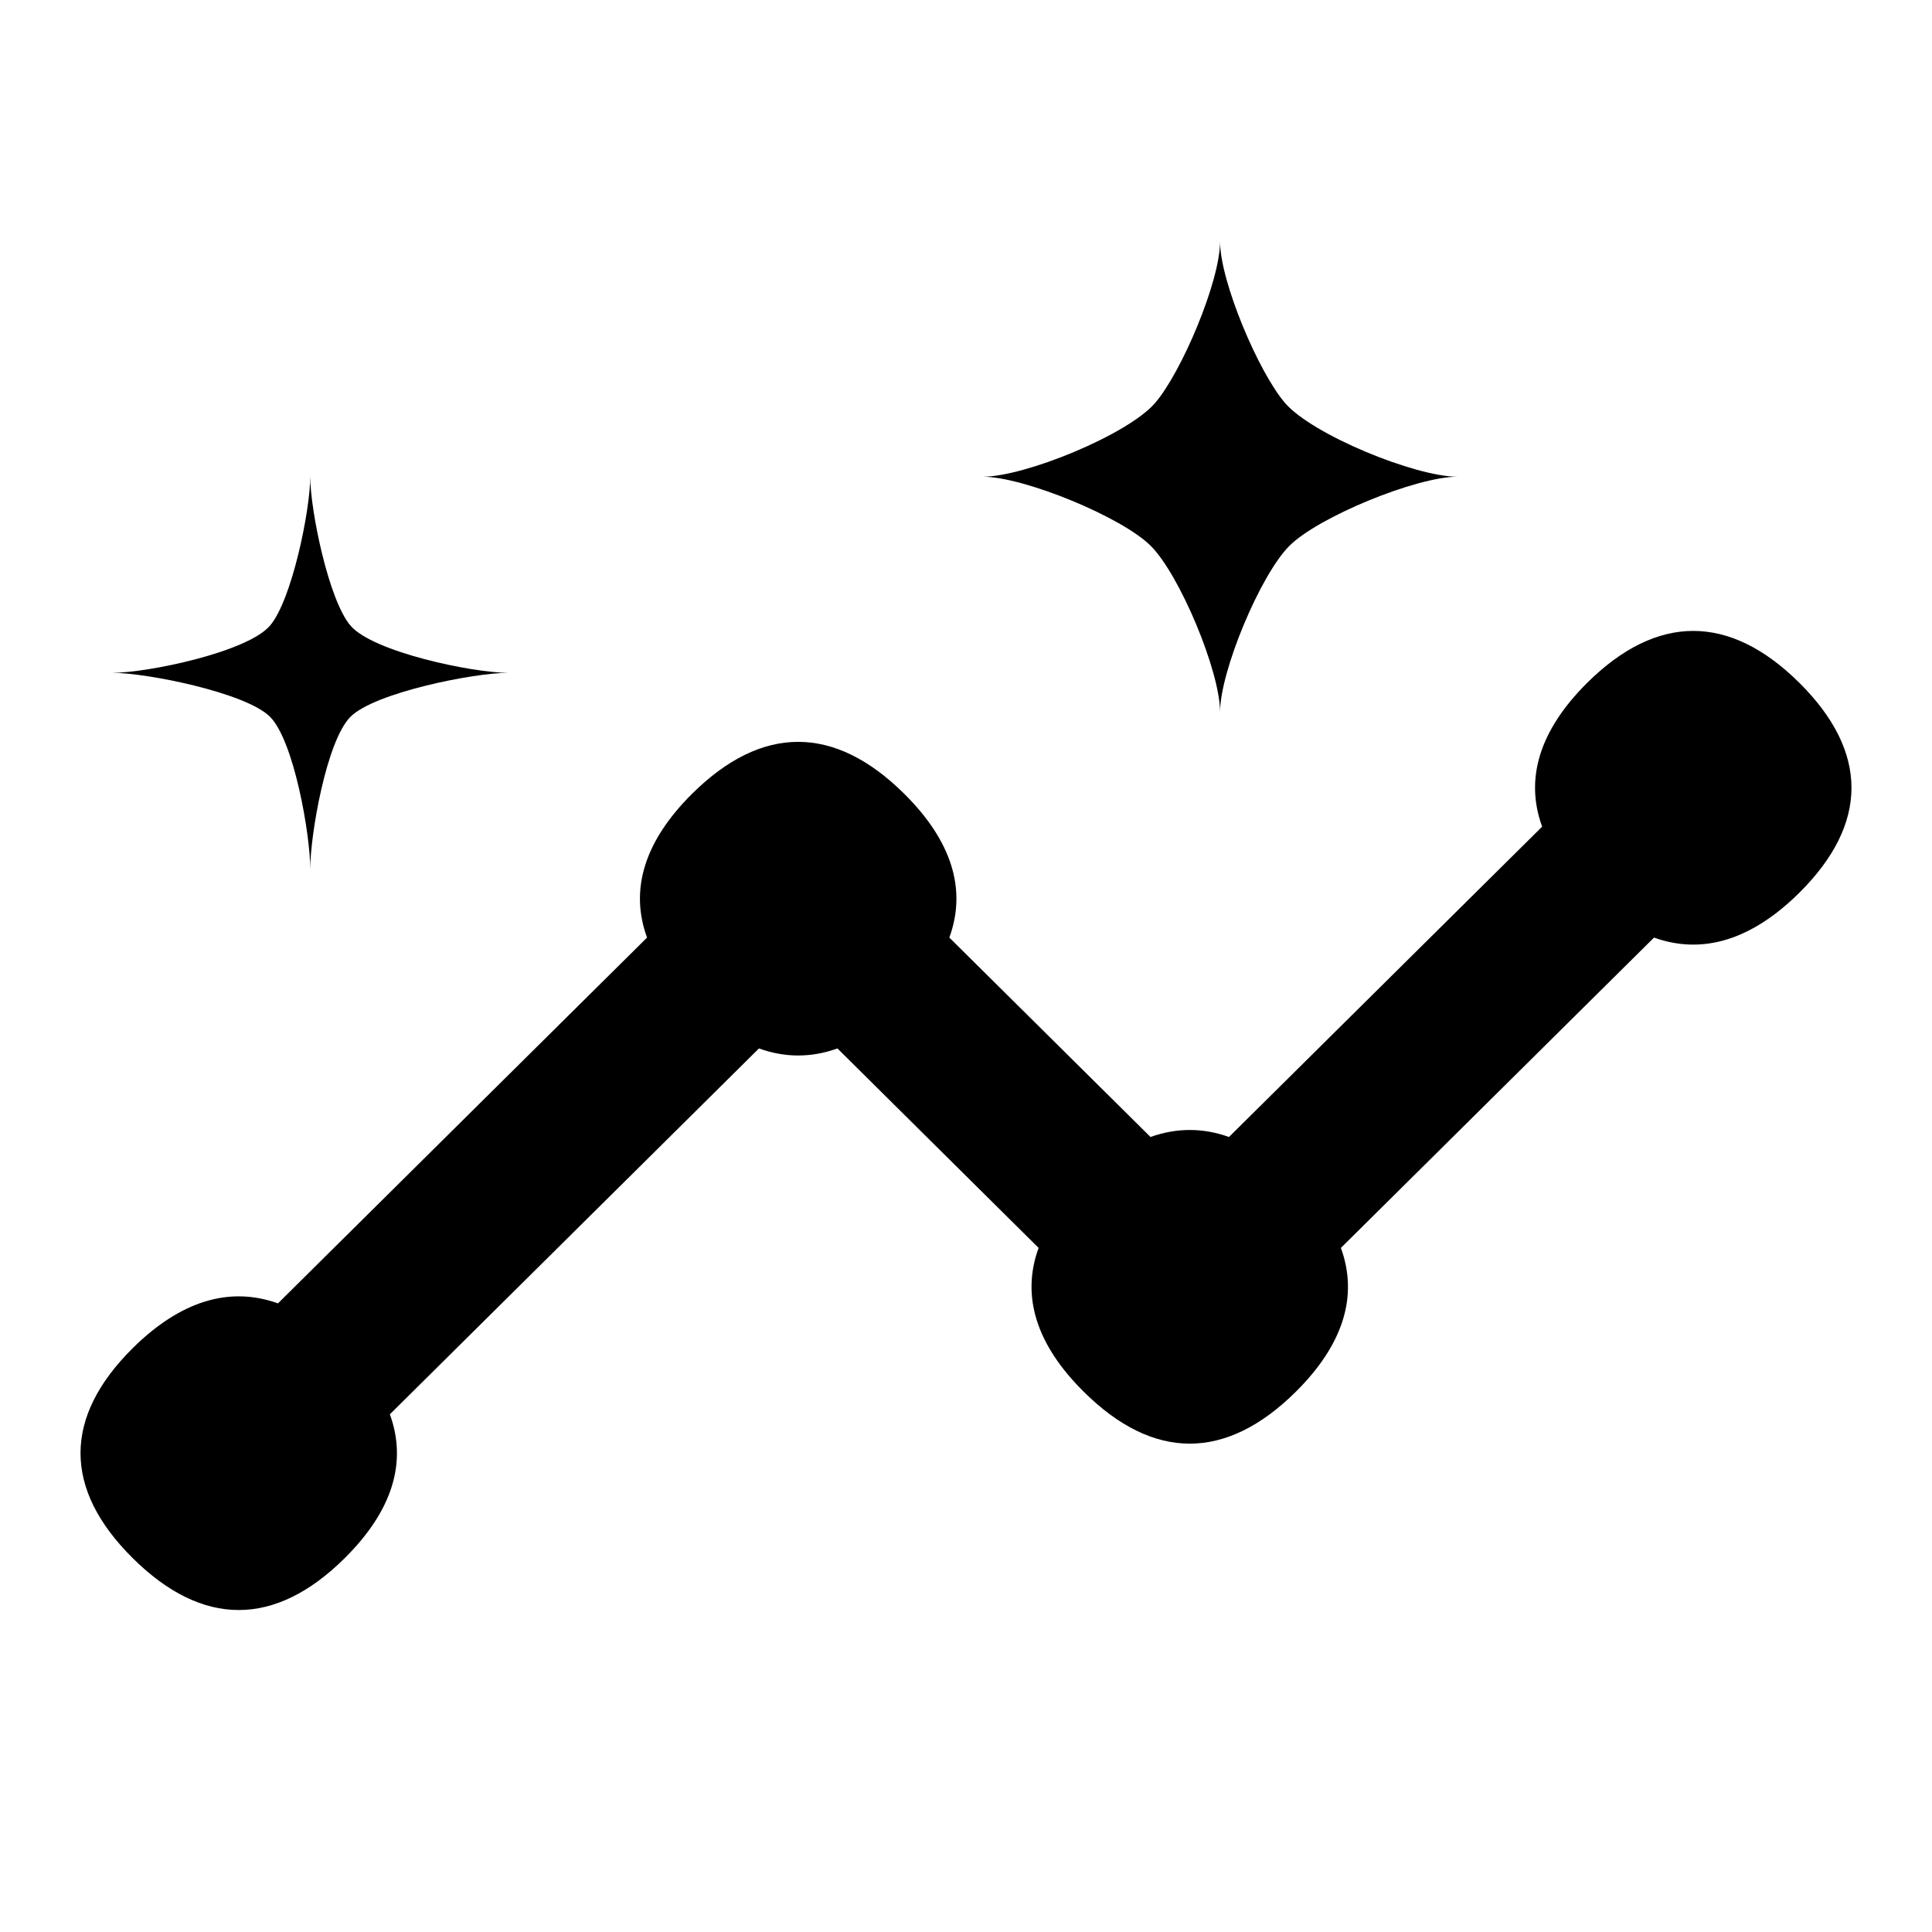<svg width="24" height="24" viewBox="0 0 24 24" fill="none" xmlns="http://www.w3.org/2000/svg">
<path d="M15.156 3C15.156 3.497 14.677 4.625 14.349 5.006C14.01 5.4 12.733 5.922 12.208 5.922C12.718 5.922 13.934 6.421 14.294 6.78C14.654 7.138 15.156 8.339 15.156 8.845C15.156 8.339 15.658 7.138 16.018 6.78C16.378 6.421 17.594 5.922 18.105 5.922C17.579 5.922 16.302 5.4 15.963 5.006C15.635 4.625 15.156 3.497 15.156 3Z" fill="black"/>
<path d="M3.854 5.922C3.854 6.336 3.626 7.456 3.353 7.773C3.07 8.101 1.835 8.358 1.397 8.358C1.822 8.358 3.052 8.604 3.353 8.903C3.653 9.202 3.854 10.372 3.854 10.793C3.854 10.372 4.055 9.202 4.355 8.903C4.655 8.604 5.886 8.358 6.311 8.358C5.873 8.358 4.638 8.101 4.355 7.773C4.082 7.456 3.854 6.336 3.854 5.922Z" fill="black"/>
<path d="M19.718 8.481C20.584 7.623 21.485 7.623 22.351 8.481C23.216 9.34 23.216 10.232 22.351 11.091C21.758 11.678 21.149 11.863 20.547 11.647L16.657 15.502C16.875 16.099 16.688 16.703 16.096 17.29C15.23 18.148 14.329 18.148 13.464 17.29C12.871 16.703 12.684 16.099 12.902 15.502L10.403 13.024C10.078 13.141 9.752 13.141 9.428 13.024L4.843 17.569C5.061 18.166 4.874 18.769 4.282 19.356C3.416 20.215 2.515 20.215 1.649 19.356C0.784 18.498 0.784 17.605 1.649 16.747C2.242 16.16 2.851 15.975 3.453 16.191L8.038 11.647C7.819 11.05 8.007 10.446 8.599 9.859C9.465 9.001 10.365 9.001 11.231 9.859C11.824 10.446 12.011 11.05 11.793 11.647L14.292 14.124C14.617 14.008 14.943 14.008 15.267 14.124L19.157 10.269C18.939 9.672 19.126 9.069 19.718 8.481Z" fill="black"/>
</svg>
